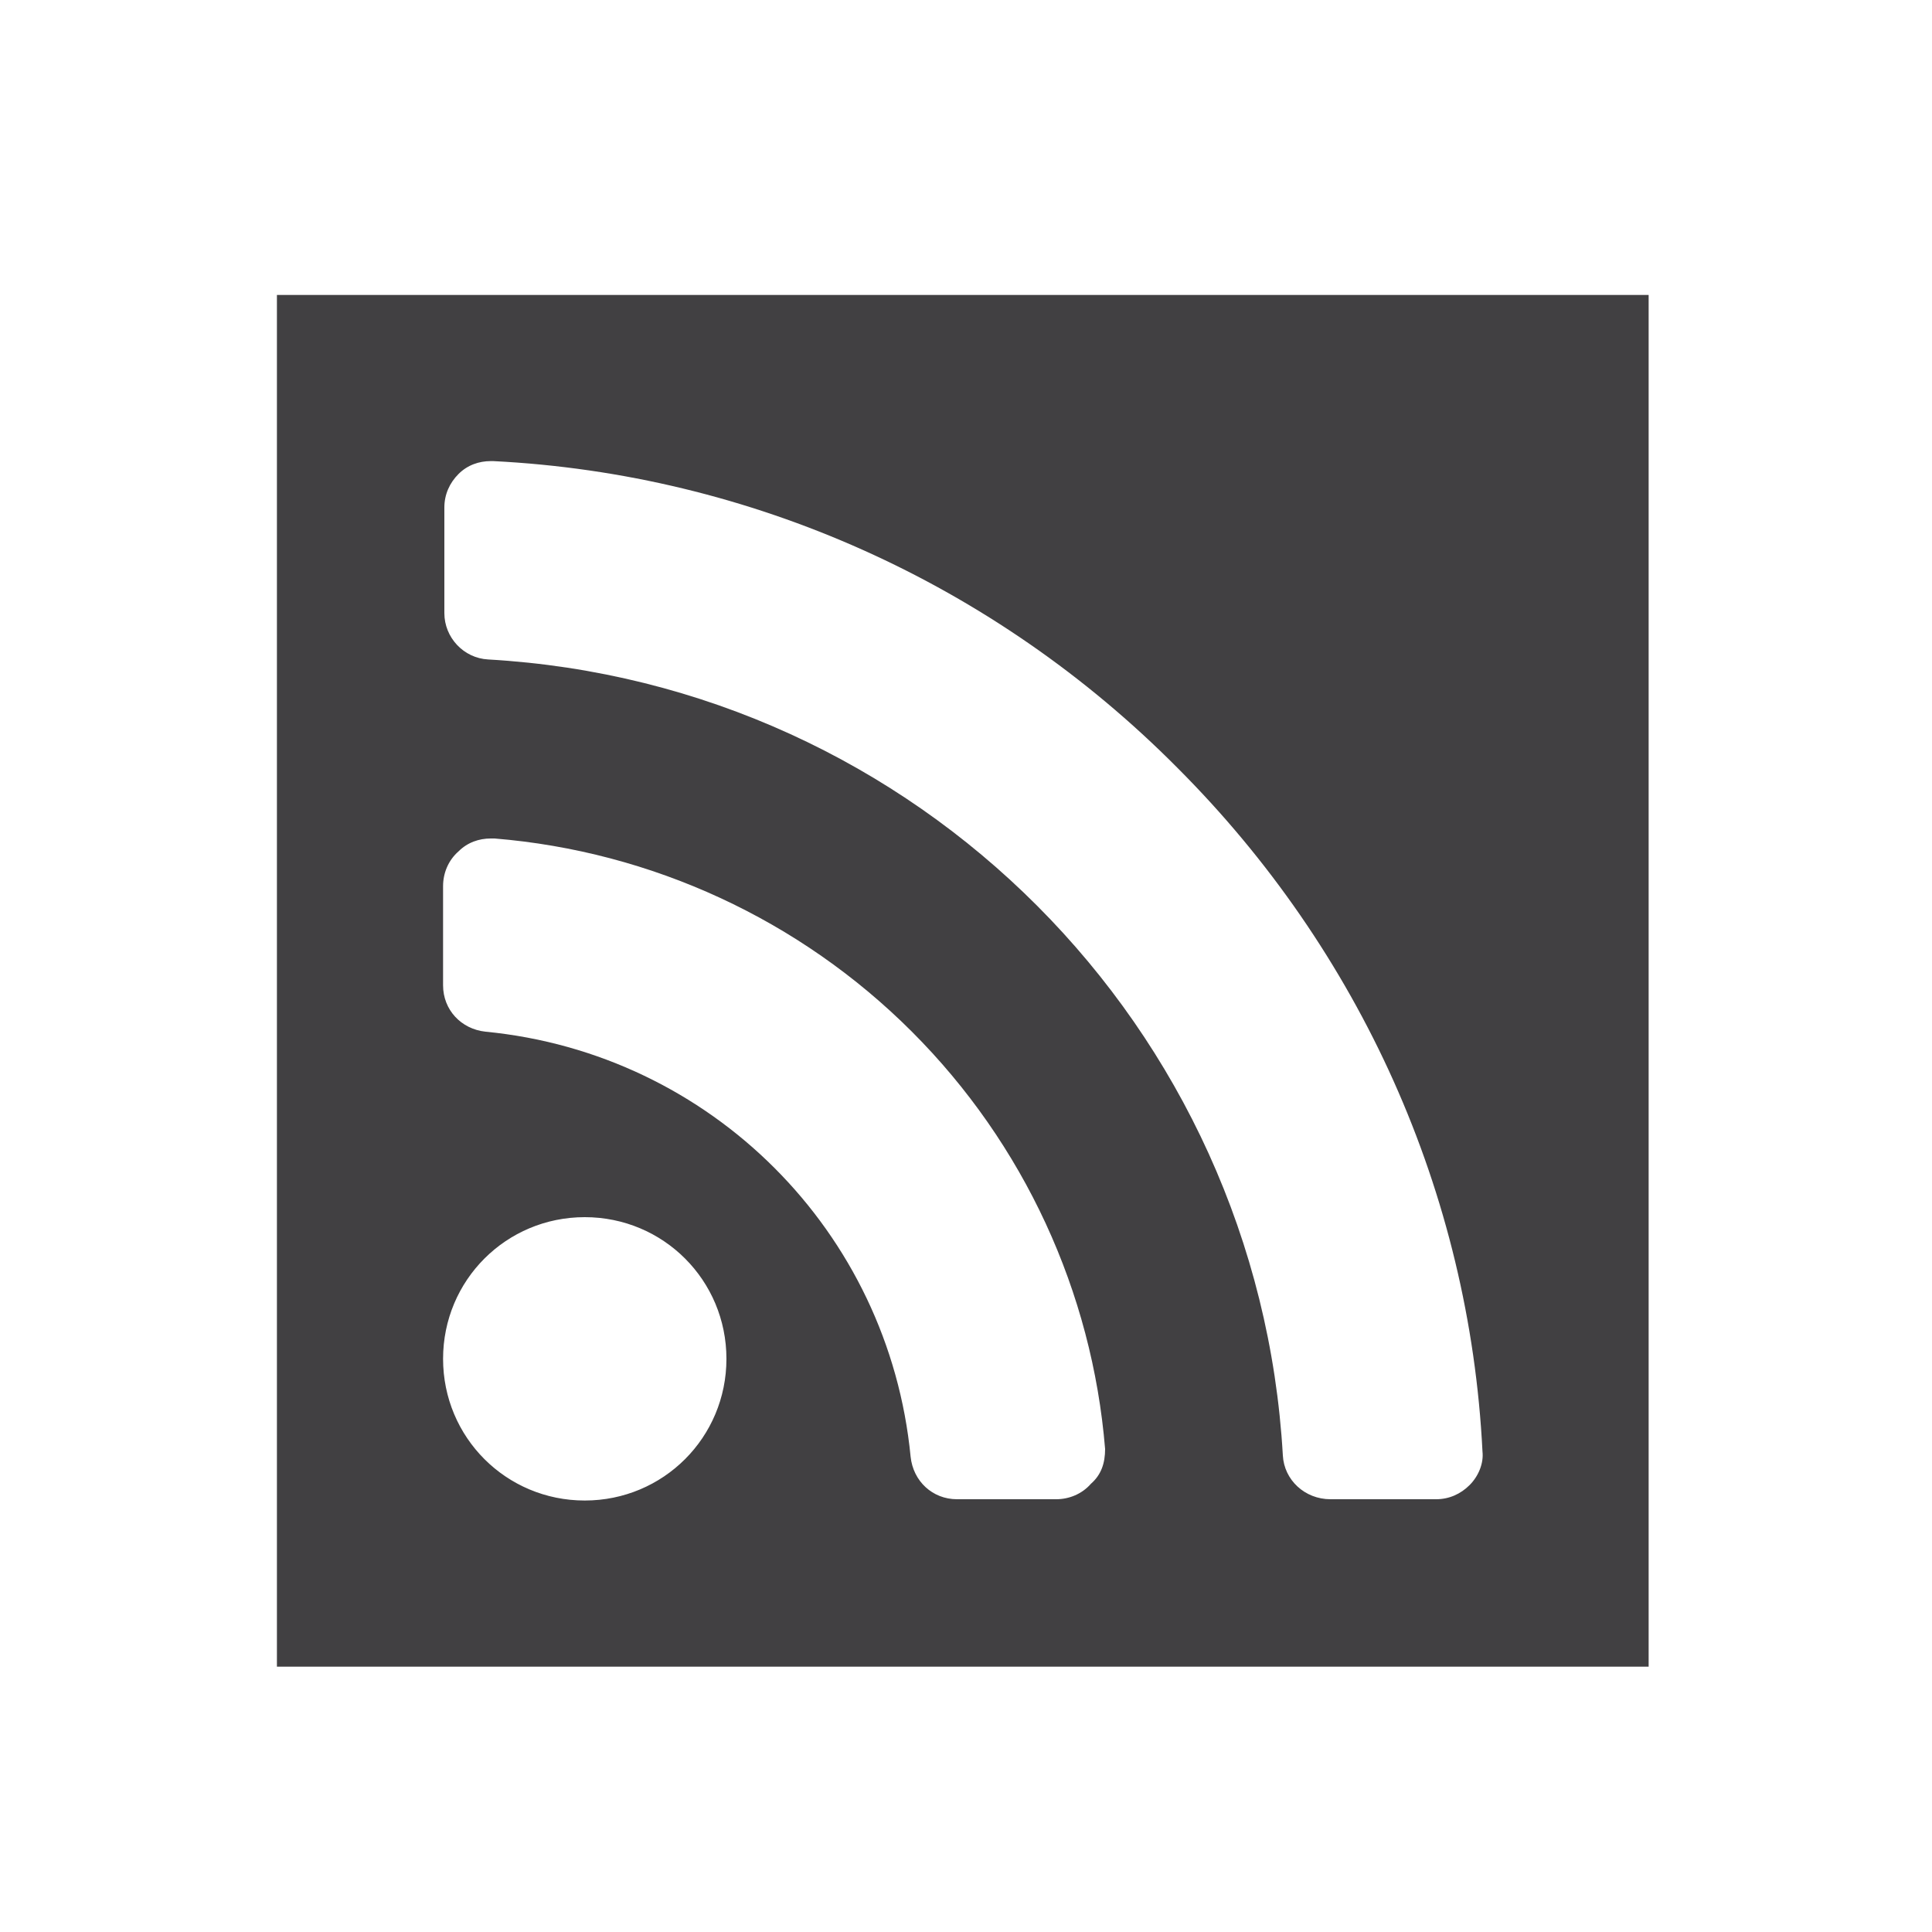 <?xml version="1.0" encoding="utf-8"?>
<!-- Generator: Adobe Illustrator 19.2.1, SVG Export Plug-In . SVG Version: 6.00 Build 0)  -->
<svg version="1.1" id="Layer_1" xmlns="http://www.w3.org/2000/svg" xmlns:xlink="http://www.w3.org/1999/xlink" x="0px" y="0px"
	 viewBox="0 0 150 150" style="enable-background:new 0 0 150 150;" xml:space="preserve">
<style type="text/css">
	.st0{fill:#414042;}
</style>
<path class="st0" d="M128,129.4H21.5V22.9H128V129.4z M115.1,112.7c-1-20.1-9.5-38.9-23.7-53.1C77.2,45.3,58.3,36.8,38.3,35.8
	c-0.1,0-0.1,0-0.2,0c-0.9,0-1.8,0.3-2.5,1c-0.7,0.7-1.1,1.6-1.1,2.6v8.2c0,1.9,1.5,3.5,3.4,3.6c33.3,1.9,59.8,28.5,61.7,61.8
	c0.1,1.9,1.7,3.4,3.7,3.4h8.2c1,0,1.9-0.4,2.6-1.1C114.8,114.6,115.2,113.6,115.1,112.7z M85.8,112.5c-1-12.2-6.3-23.7-15-32.4
	c-8.7-8.7-20.2-14-32.4-15c-0.1,0-0.2,0-0.3,0c-0.9,0-1.8,0.3-2.5,1c-0.8,0.7-1.2,1.7-1.2,2.7v7.7c0,1.9,1.4,3.4,3.3,3.6
	c17.5,1.7,31.3,15.5,33,33c0.2,1.9,1.7,3.3,3.6,3.3h7.7c1,0,2-0.4,2.7-1.2C85.5,114.5,85.8,113.6,85.8,112.5z M56.4,105.5
	c0-6.1-4.9-11-11-11s-11,4.9-11,11s4.9,11,11,11S56.4,111.6,56.4,105.5z"/>
</svg>
